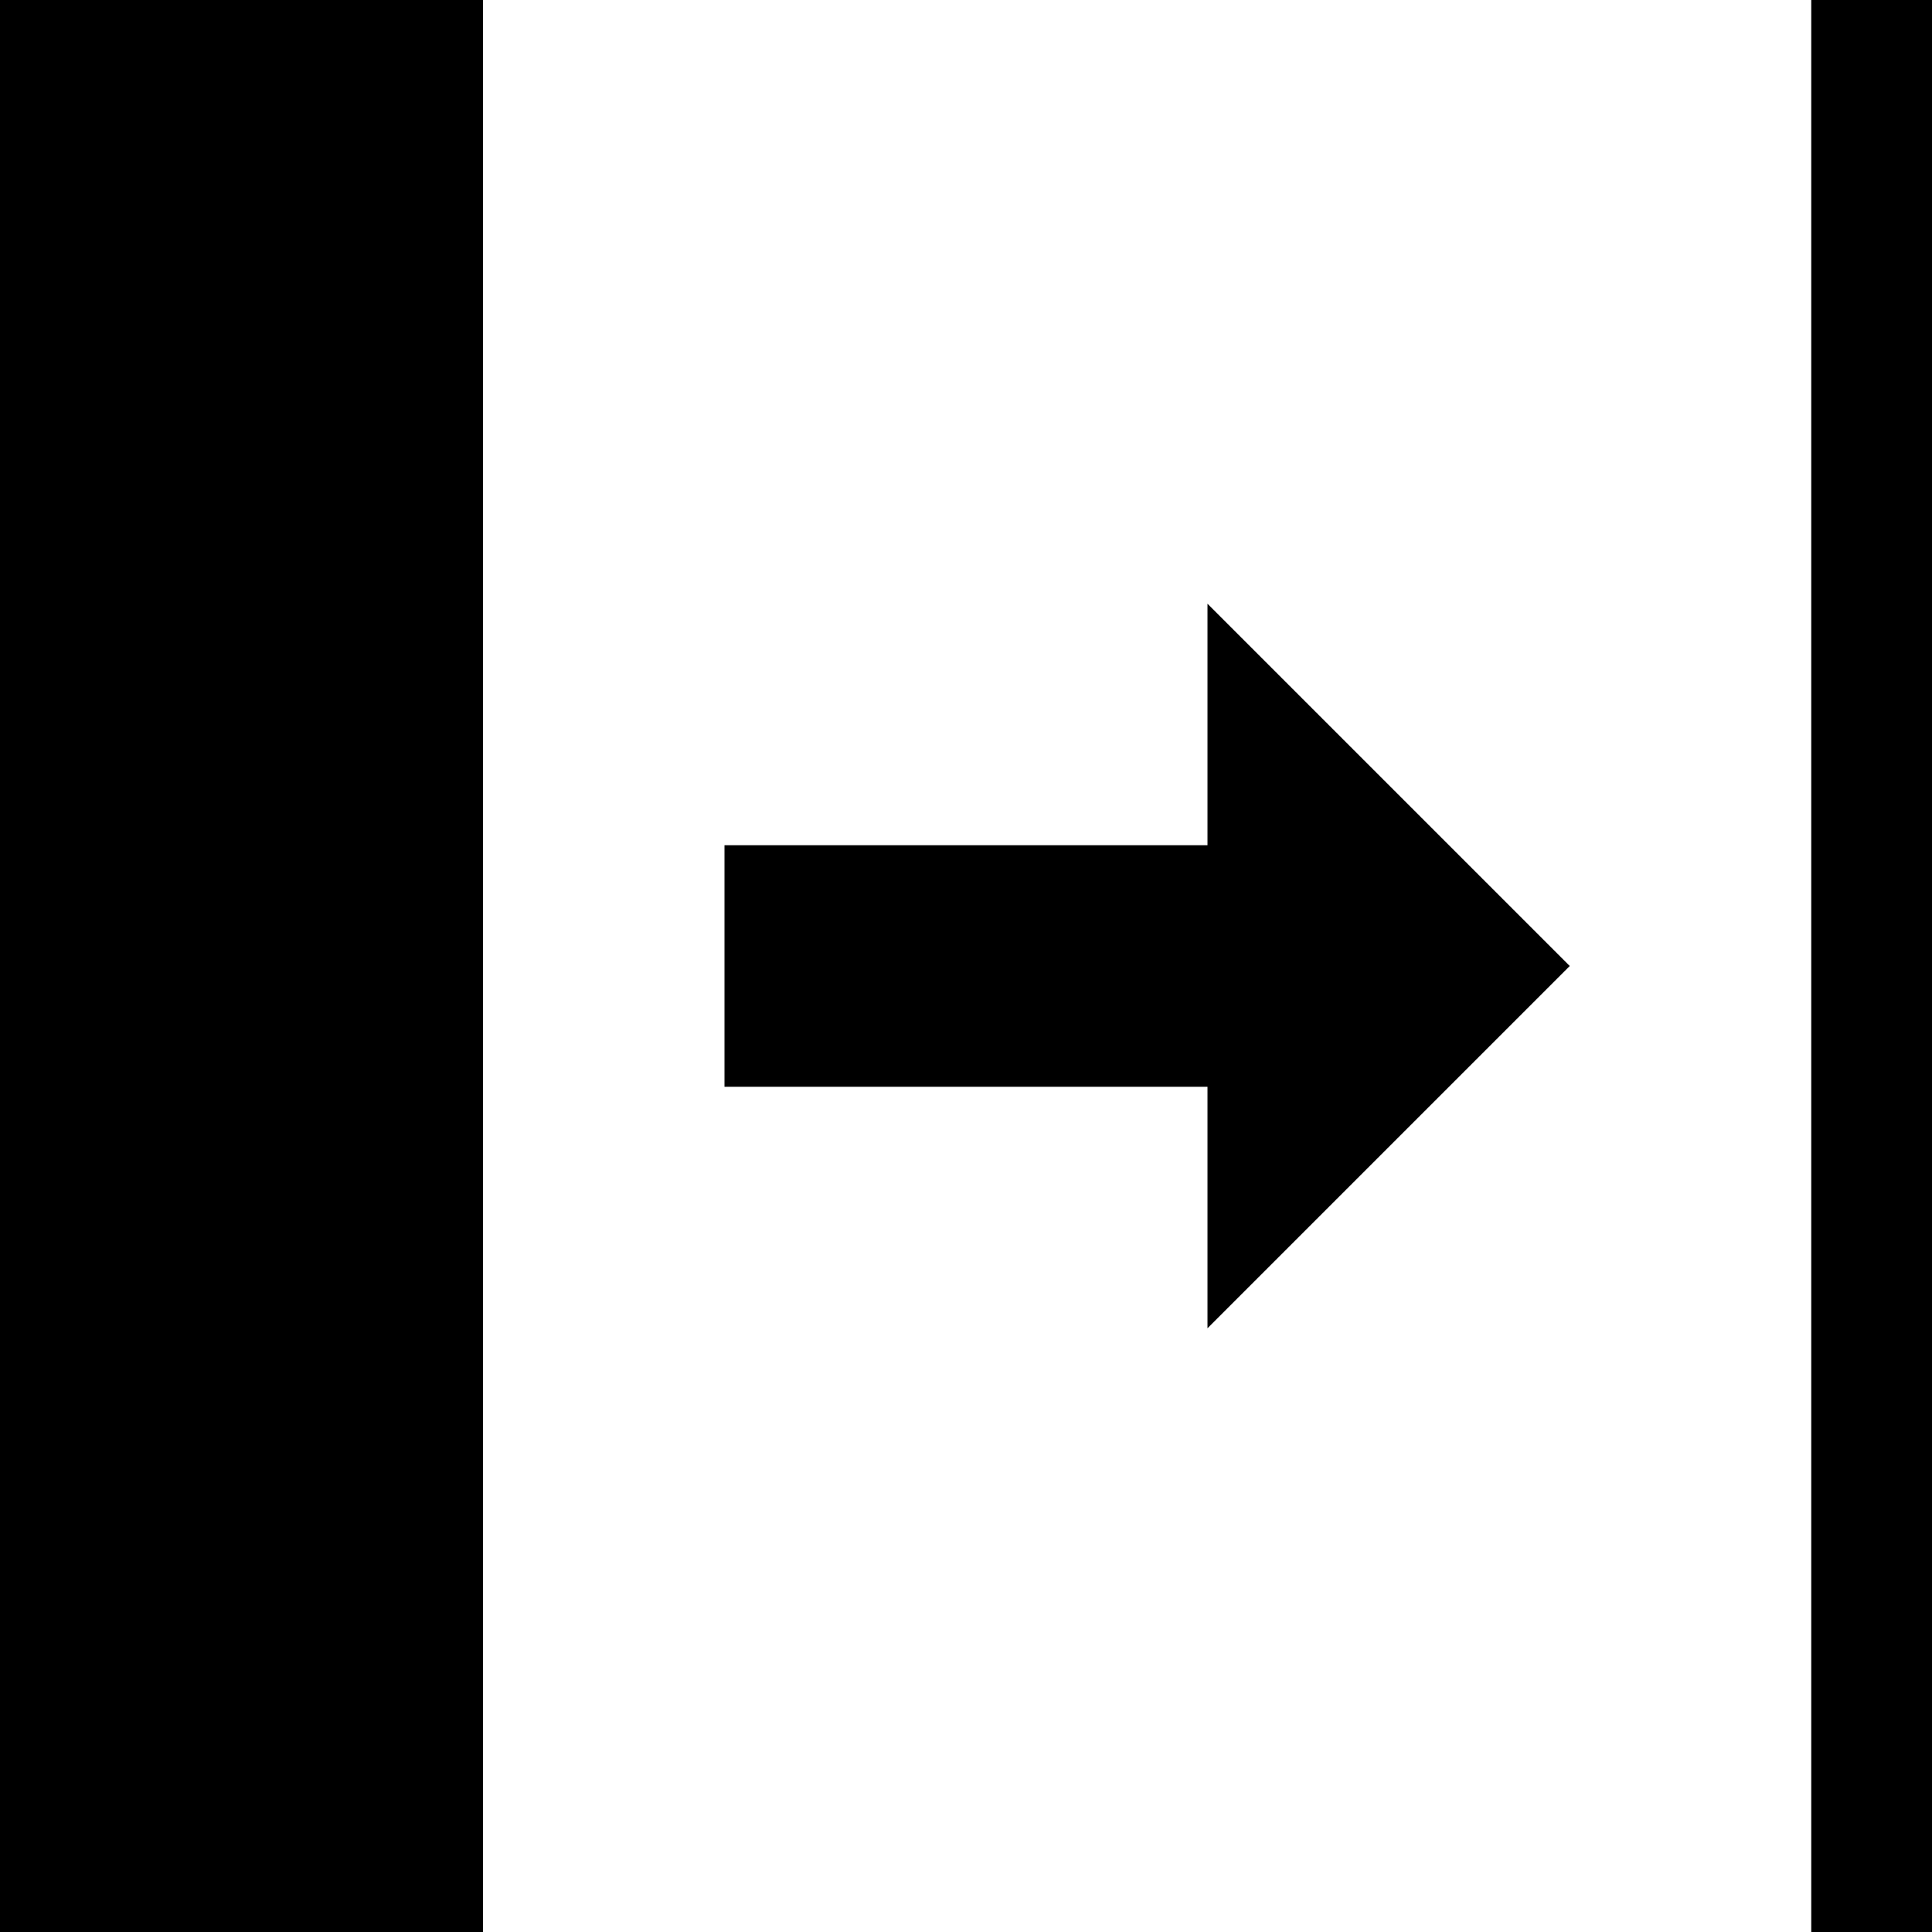 <svg xmlns="http://www.w3.org/2000/svg" version="1.1" data-icon="collapse-right" width="16" height="16" data-container-transform="scale(1 1 ) rotate(180 8 8 ) translate(0 )" viewBox="0 0 16 16">
  <path d="M0 0v16h4v-16h-4zm15 0v16h1v-16h-1zm-5 5v2h-4v2h4v2l3-3-3-3z" />
</svg>